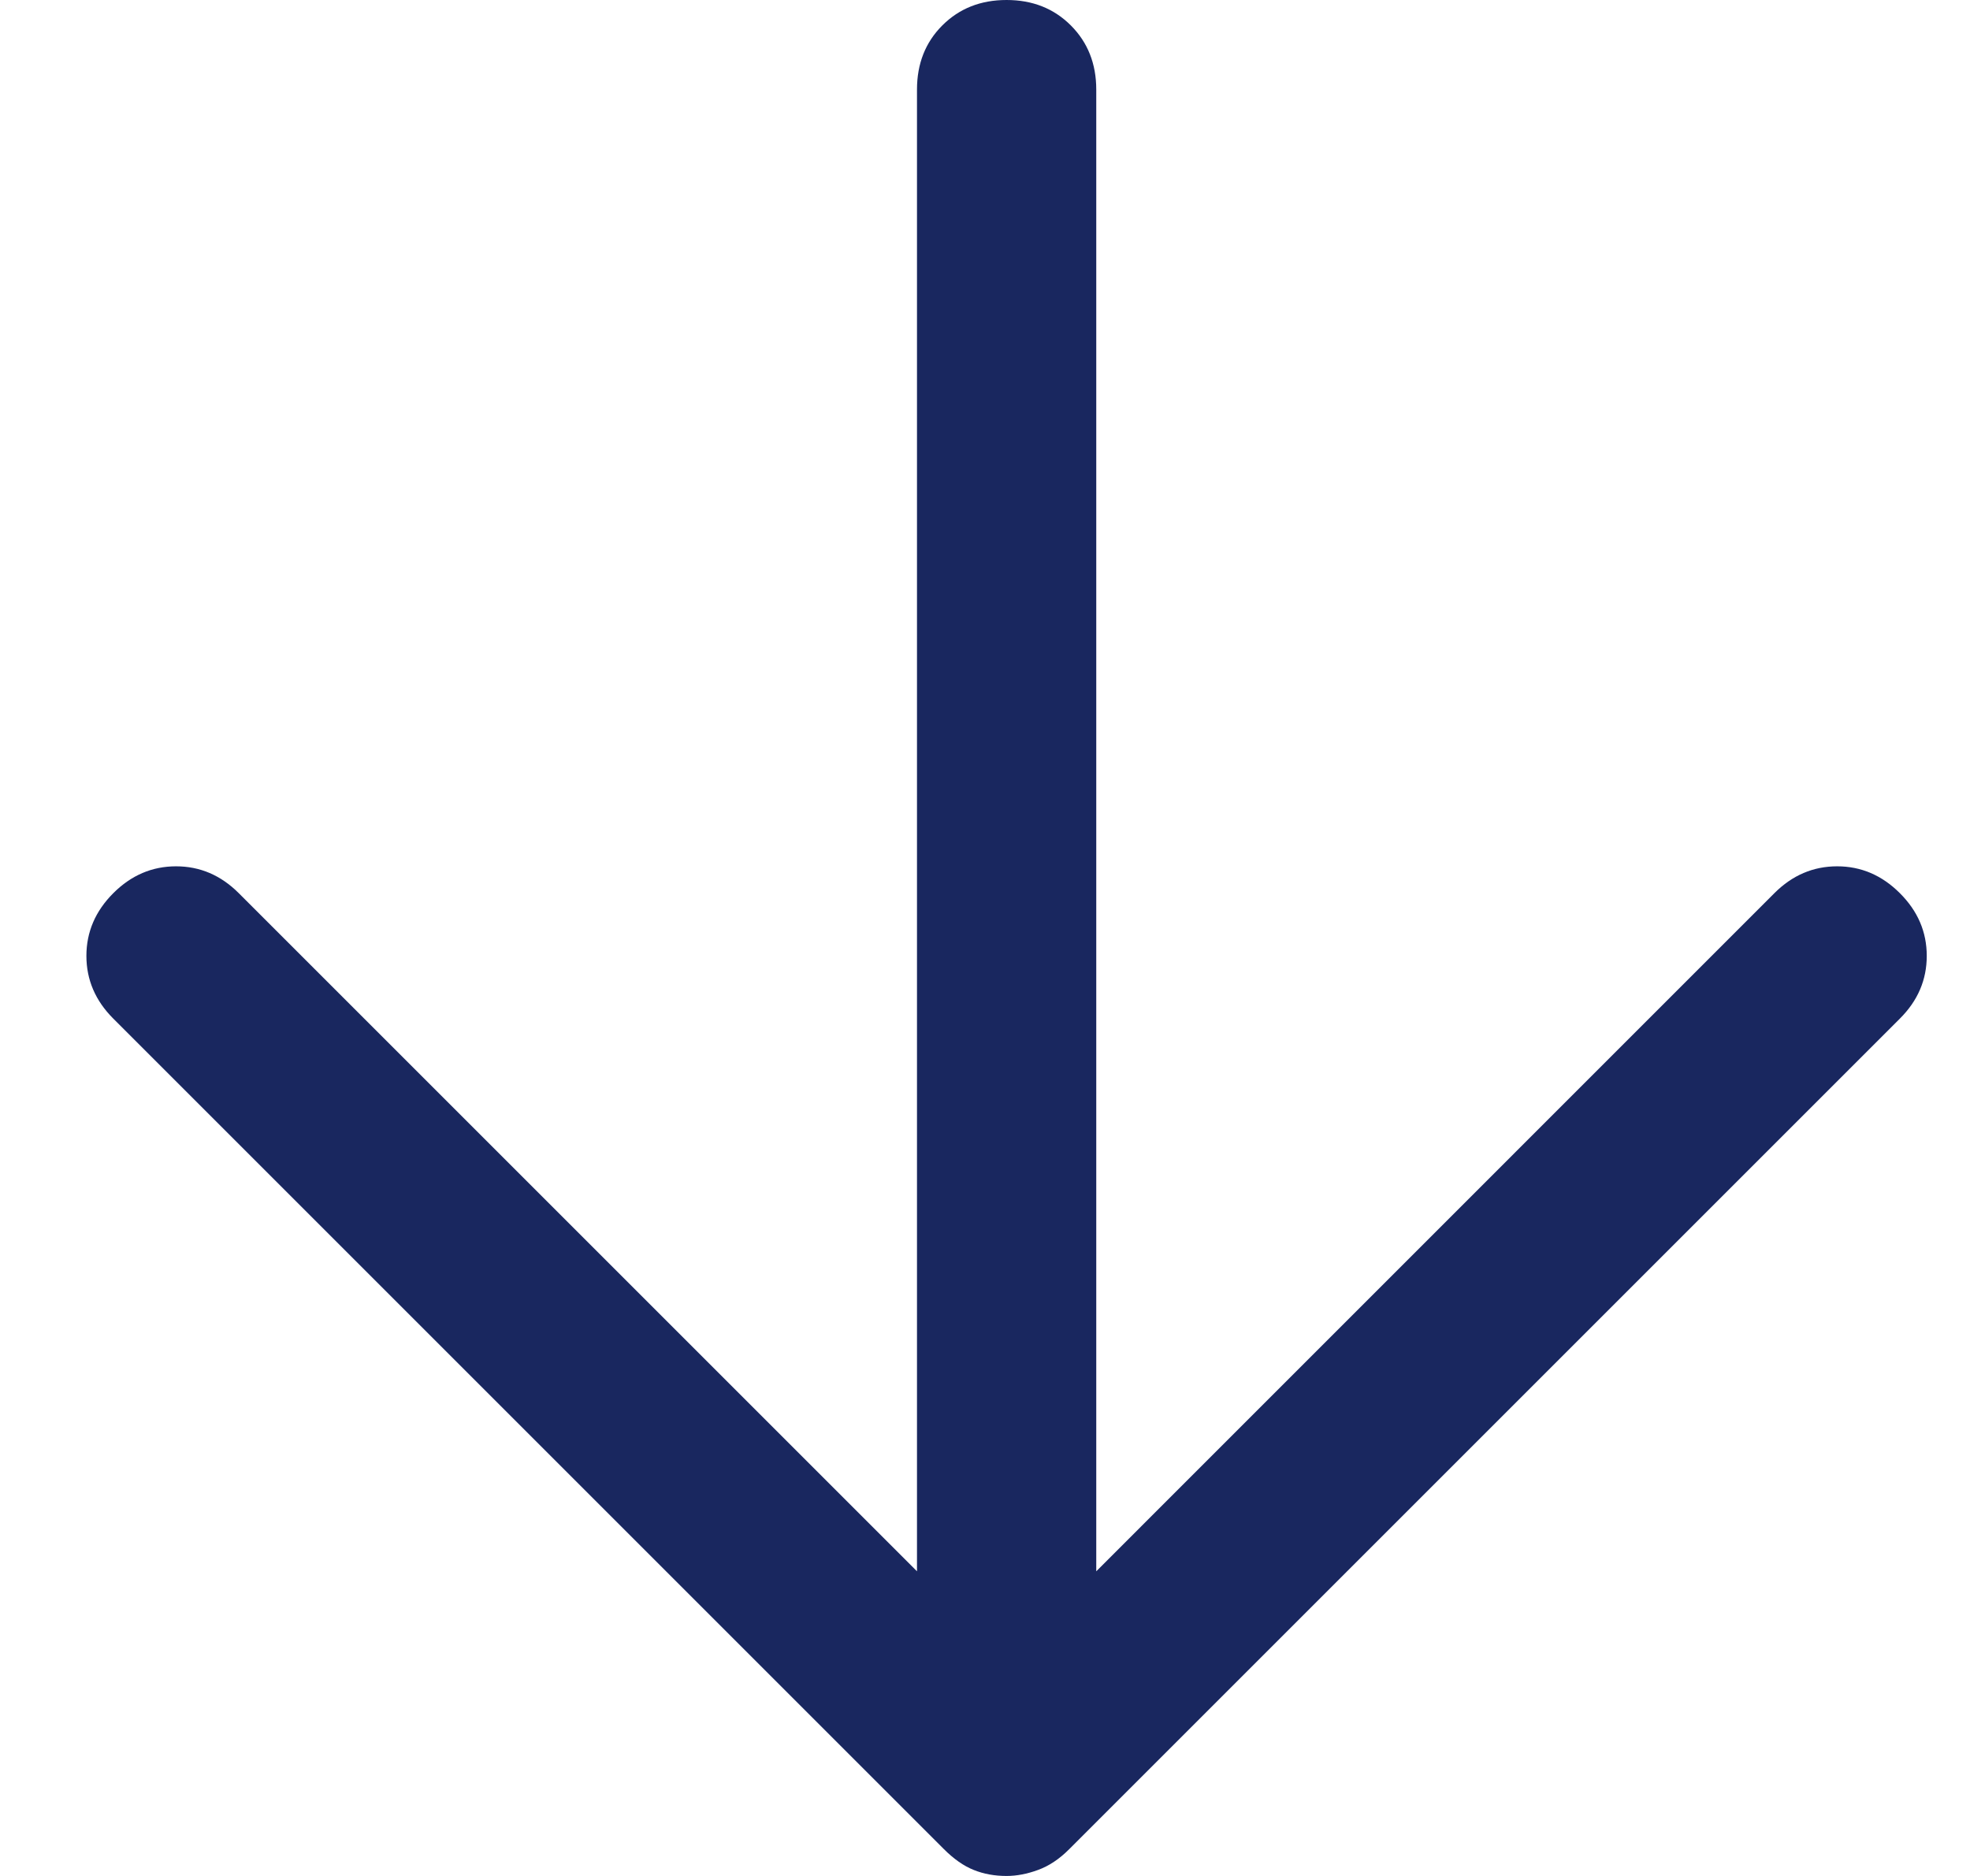 <svg width="21" height="20" viewBox="0 0 21 20" fill="none" xmlns="http://www.w3.org/2000/svg">
<path d="M10.73 0C11.006 0 11.234 0.09 11.415 0.271C11.595 0.451 11.686 0.679 11.686 0.955L11.686 16.752L18.915 9.522C19.106 9.331 19.329 9.236 19.584 9.236C19.838 9.236 20.061 9.331 20.252 9.522C20.444 9.713 20.539 9.936 20.539 10.191C20.539 10.446 20.444 10.669 20.252 10.86L11.399 19.713C11.293 19.82 11.181 19.894 11.065 19.936C10.948 19.979 10.836 20 10.73 20C10.603 20 10.486 19.979 10.38 19.936C10.274 19.894 10.168 19.82 10.061 19.713L1.208 10.86C1.017 10.669 0.921 10.446 0.921 10.191C0.921 9.936 1.017 9.713 1.208 9.522C1.399 9.331 1.622 9.236 1.877 9.236C2.131 9.236 2.354 9.331 2.545 9.522L9.775 16.752L9.775 0.955C9.775 0.679 9.865 0.451 10.045 0.271C10.226 0.09 10.454 0 10.73 0Z" fill="#19275F"/>
</svg>
